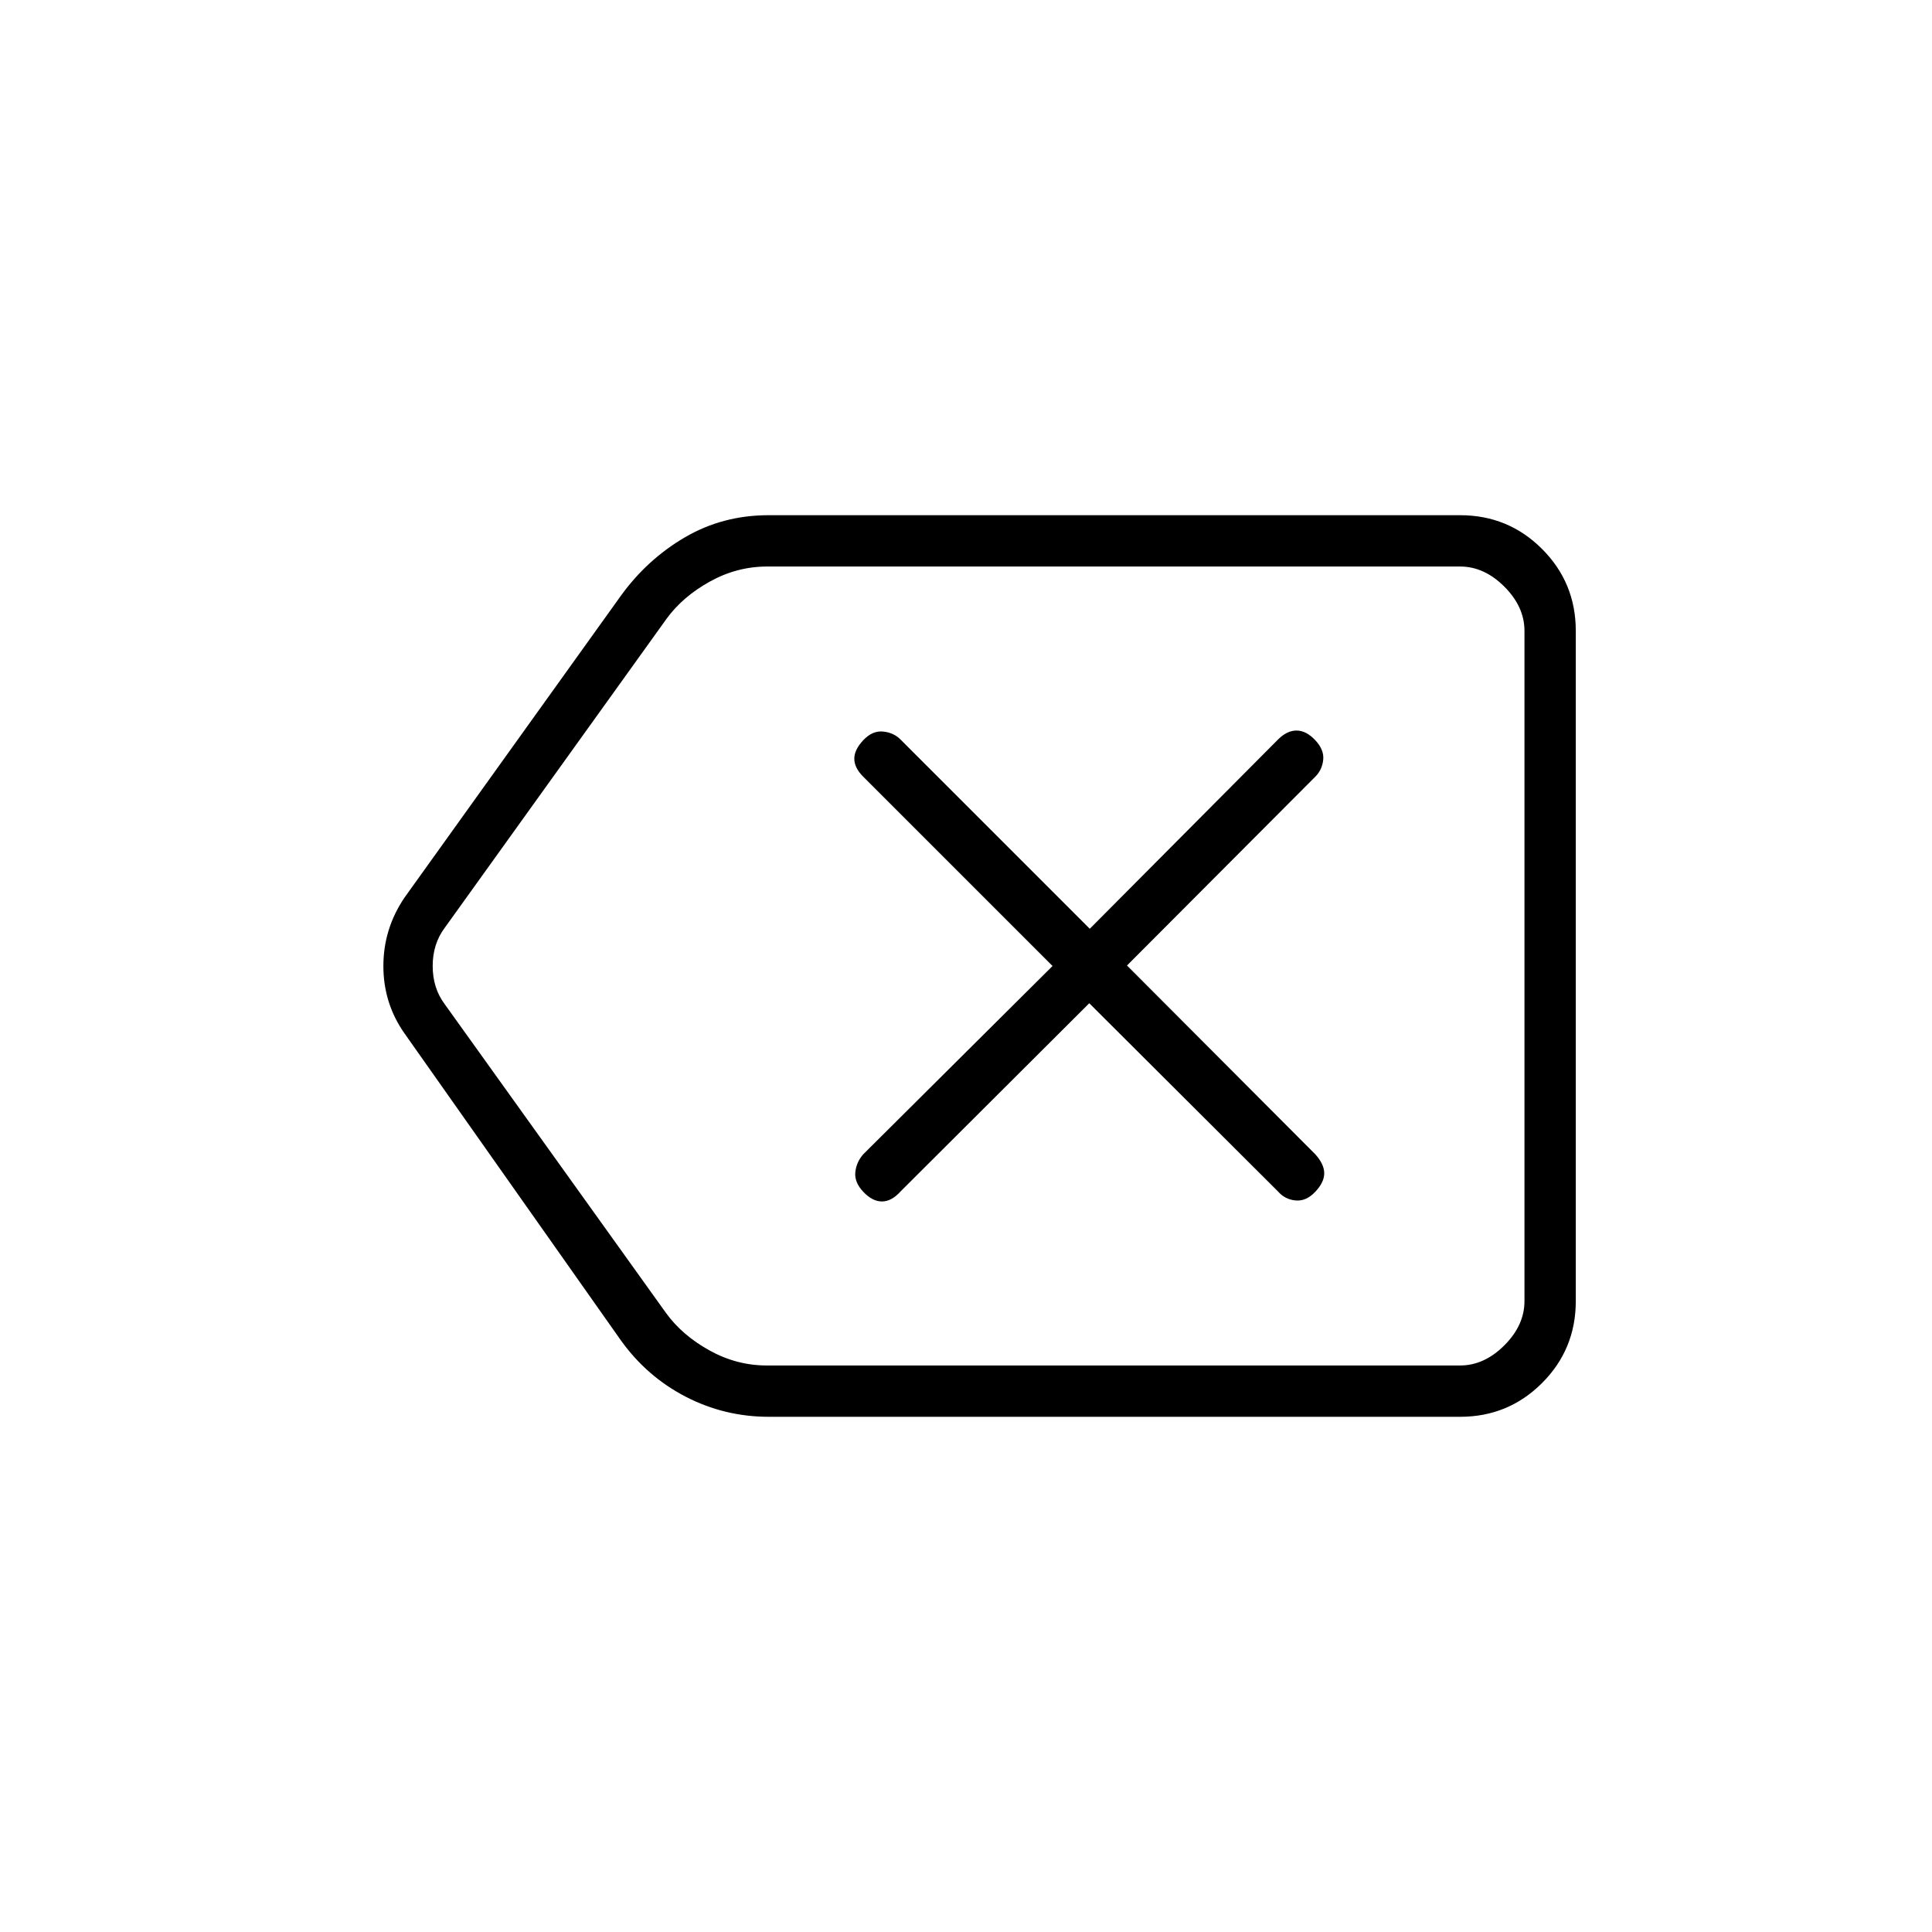 <svg xmlns="http://www.w3.org/2000/svg" height="24" viewBox="0 -960 960 960" width="24"><path d="M382.05-256q-22.05 0-41.36-10t-32.19-28L201-446.5q-10.5-14.94-10.5-33.47T201-514l107.39-149.81Q321.5-682 340.31-693q18.81-11 41.59-11h343.6q23.97 0 40.73 16.77Q783-670.47 783-646.5v333q0 23.97-16.77 40.73Q749.47-256 725.5-256H382.05Zm375.45-25.5v-397 397Zm-376.5 0h344.5q12 0 22-10t10-22v-333q0-12-10-22t-22-10H381.18q-15 0-28.5 7.5t-21.5 18.5L221-499q-6 8-6 19t6 19l110 153.5q8 11 21.5 18.5t28.5 7.5Zm160.25-180 93.81 93.56q3.44 3.94 8.69 4.44 5.25.5 9.75-4.25T658-377q0-4.5-4.44-9.44L560-480.25l93.56-93.81q3.44-3.44 3.94-8.44t-4-9.75Q649-597 644.25-597t-9.19 4.44L541.5-498.5l-94.06-94.06q-3.44-3.44-8.69-3.94t-9.75 4.25q-4.5 4.75-4.5 9.25t4.44 8.94L523-480l-94.06 93.56q-3.44 3.94-3.94 8.94t4 9.75q4.5 4.75 9.25 4.75t9.19-4.94l93.81-93.56Z"/></svg>